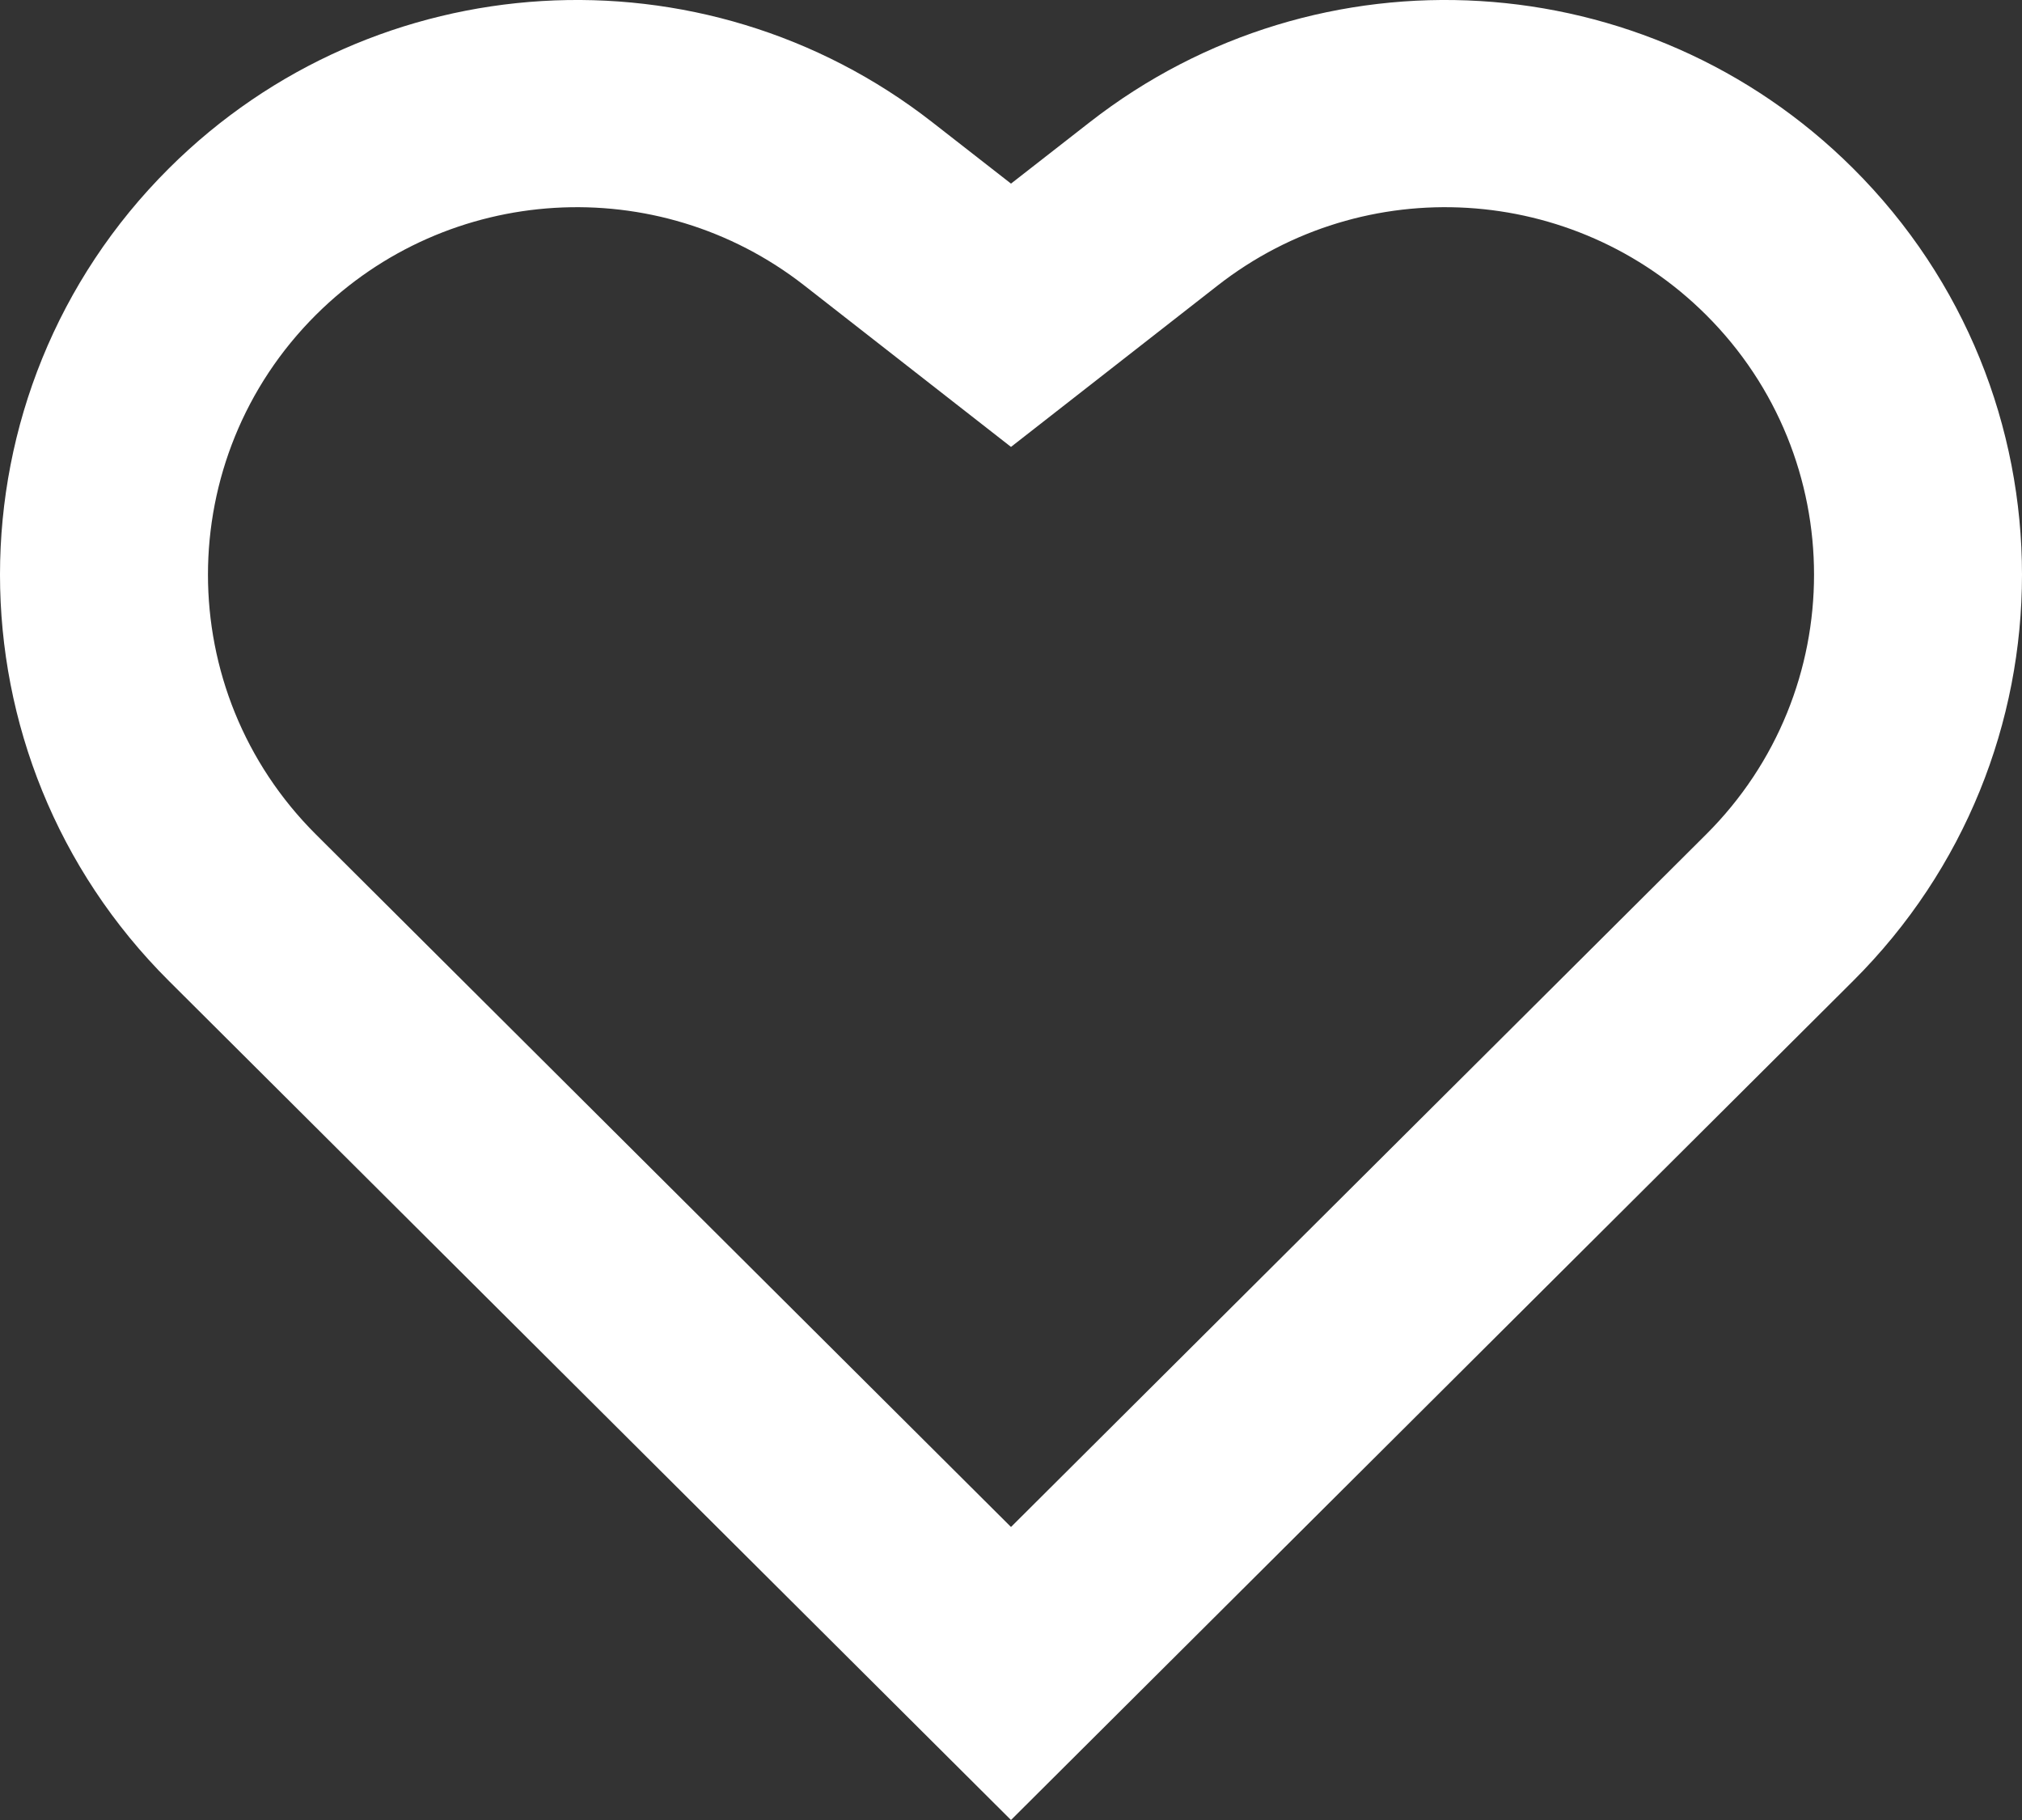 <svg xmlns="http://www.w3.org/2000/svg" width="20" height="18" viewBox="0 0 20 18" fill="none">
<rect x="0" y="0" width="20" height="18" fill="#333333" stroke="none"/>
<path fill-rule="evenodd" clip-rule="evenodd" d="M10 1.816L9.223 1.21C6.953 -0.563 3.711 -0.368 1.671 1.665C-0.557 3.884 -0.557 7.483 1.671 9.702L10 18L18.329 9.702C20.557 7.483 20.557 3.884 18.329 1.665C16.289 -0.368 13.047 -0.563 10.777 1.21L10 1.816ZM10 15.102L16.875 8.253C18.299 6.834 18.299 4.533 16.875 3.114C15.57 1.814 13.497 1.689 12.045 2.823L10 4.42L7.955 2.823C6.503 1.689 4.43 1.814 3.125 3.114C1.701 4.533 1.701 6.834 3.125 8.253L10 15.102Z" fill="white"/>
</svg>